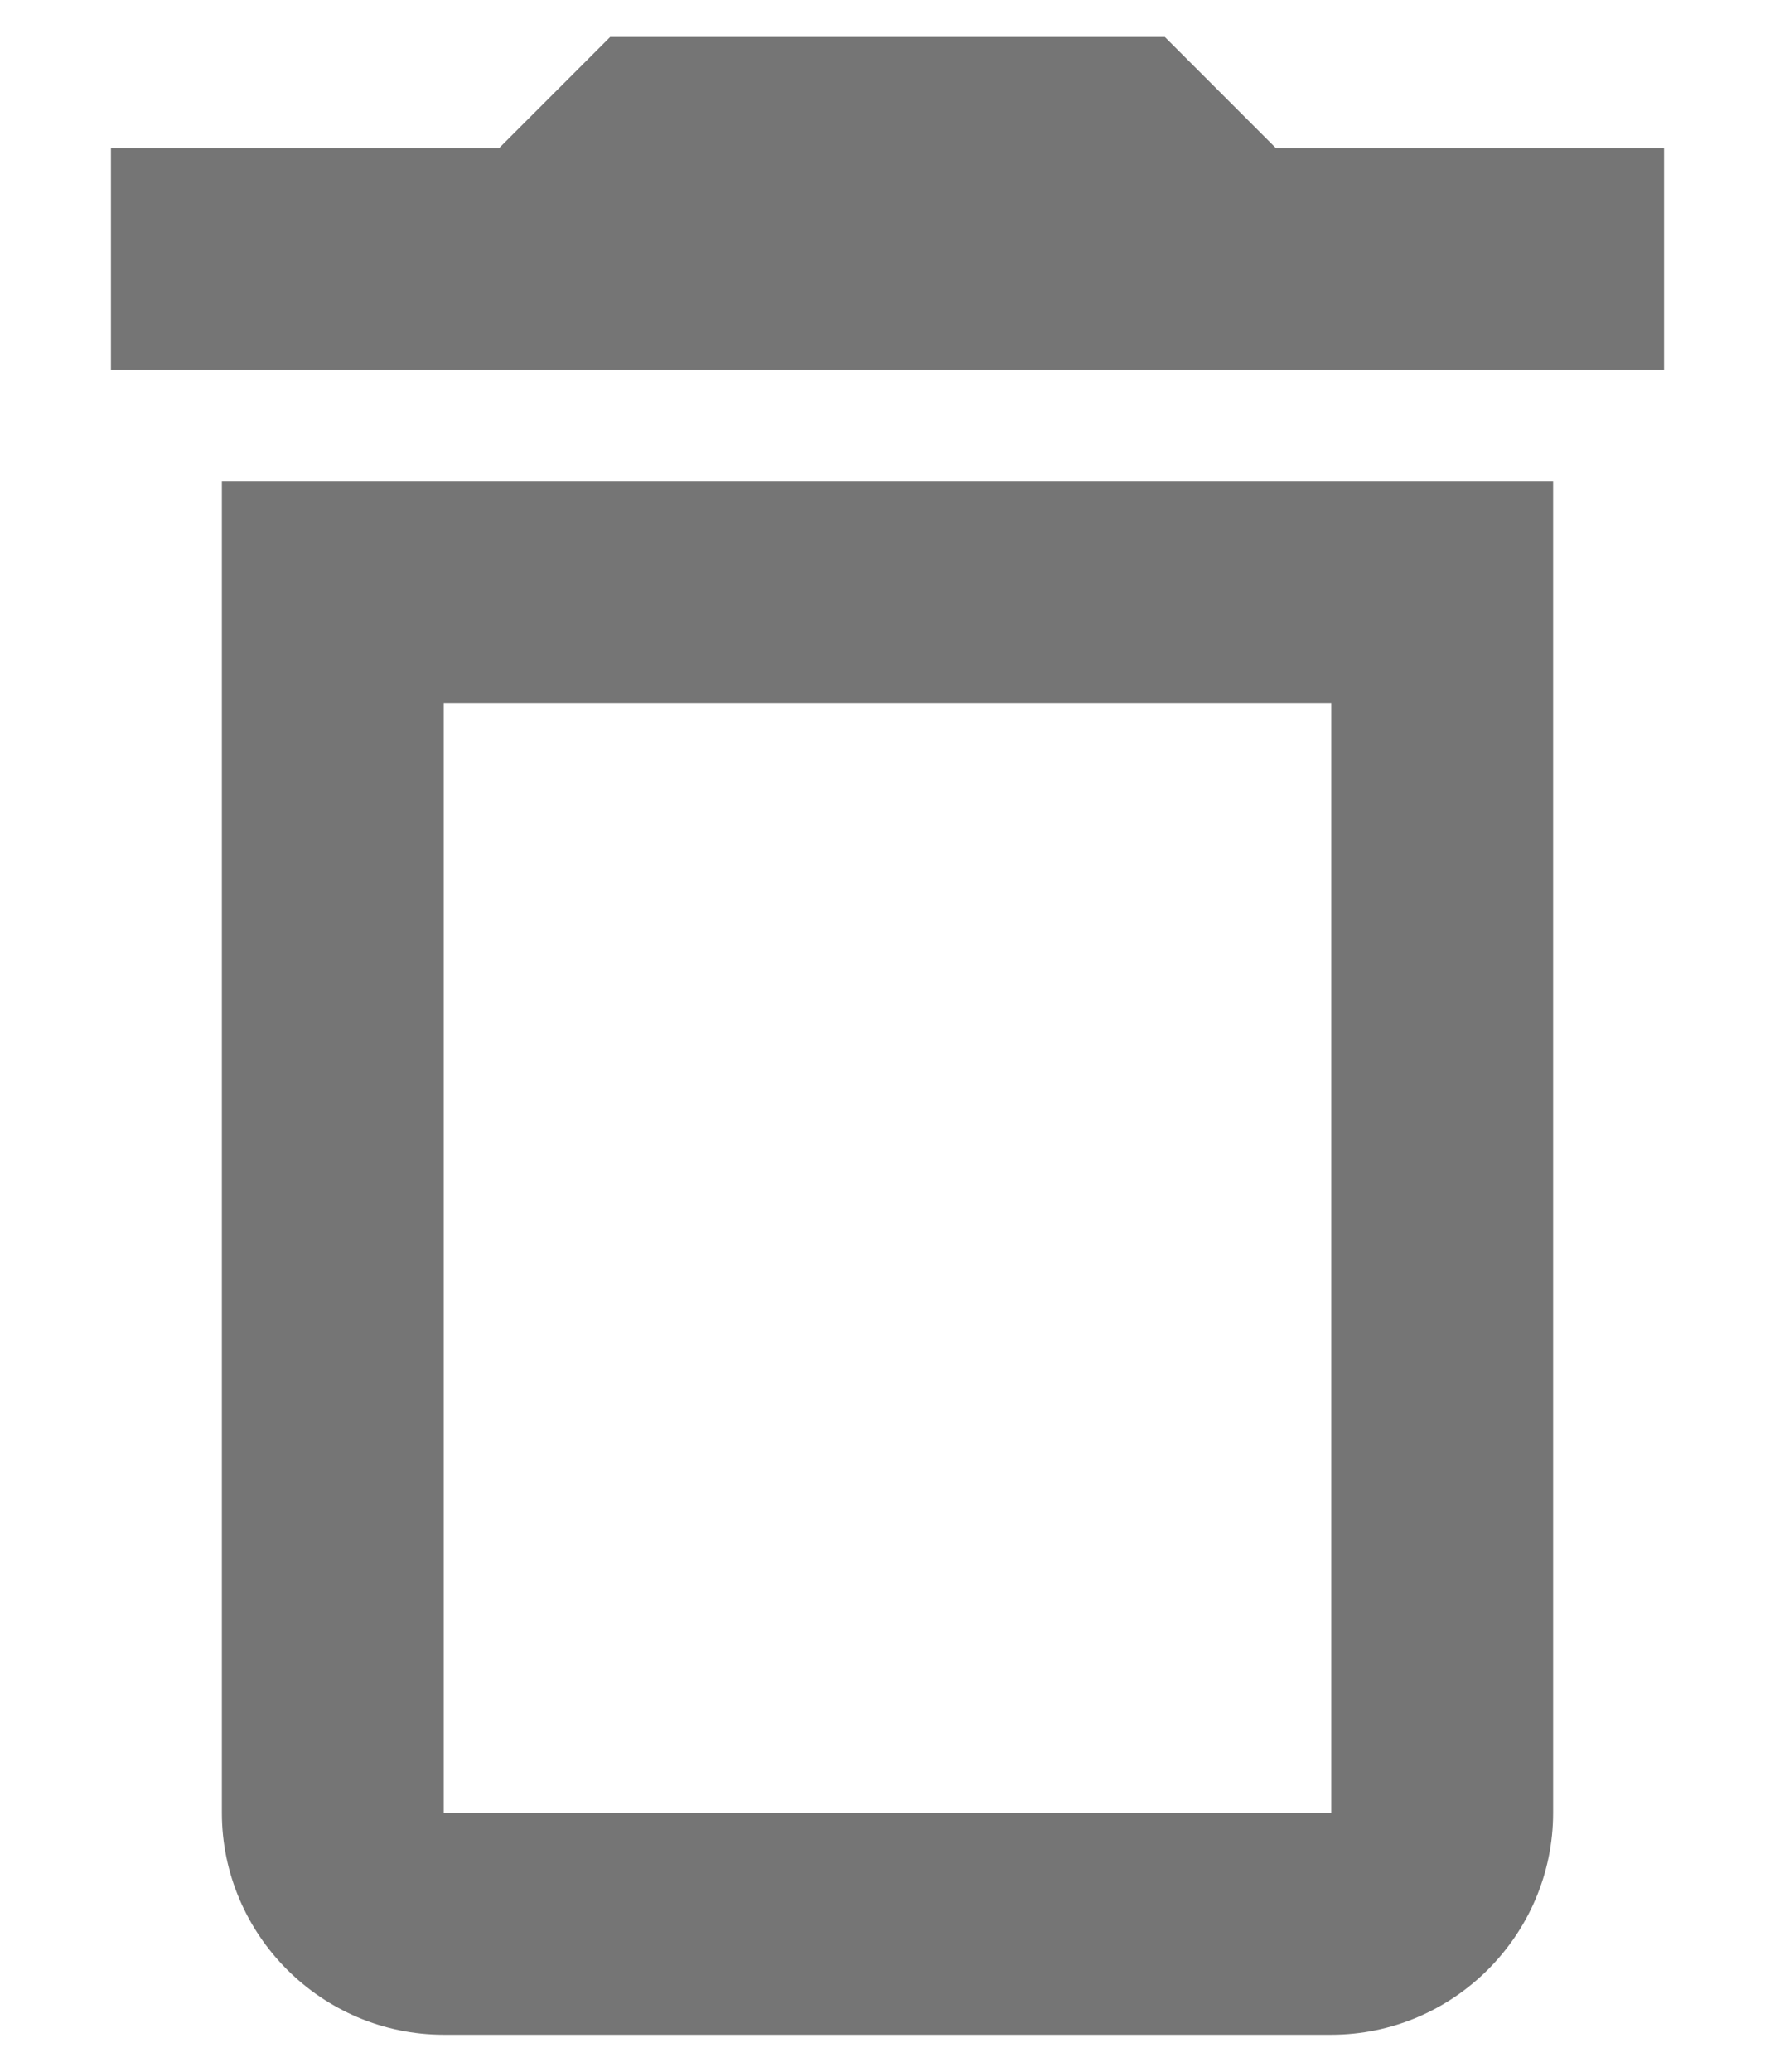 <svg width="12" height="14" viewBox="0 0 12 14" fill="none" xmlns="http://www.w3.org/2000/svg">
<path d="M1.5 12.25C1.5 13.075 2.175 13.75 3 13.75H9C9.825 13.75 10.5 13.075 10.5 12.25V3.25H1.5V12.25ZM3 4.75H9V12.25H3V4.75ZM8.625 1L7.875 0.25H4.125L3.375 1H0.75V2.5H11.25V1H8.625Z" fill="black" fill-opacity="0.54"/>
</svg>
